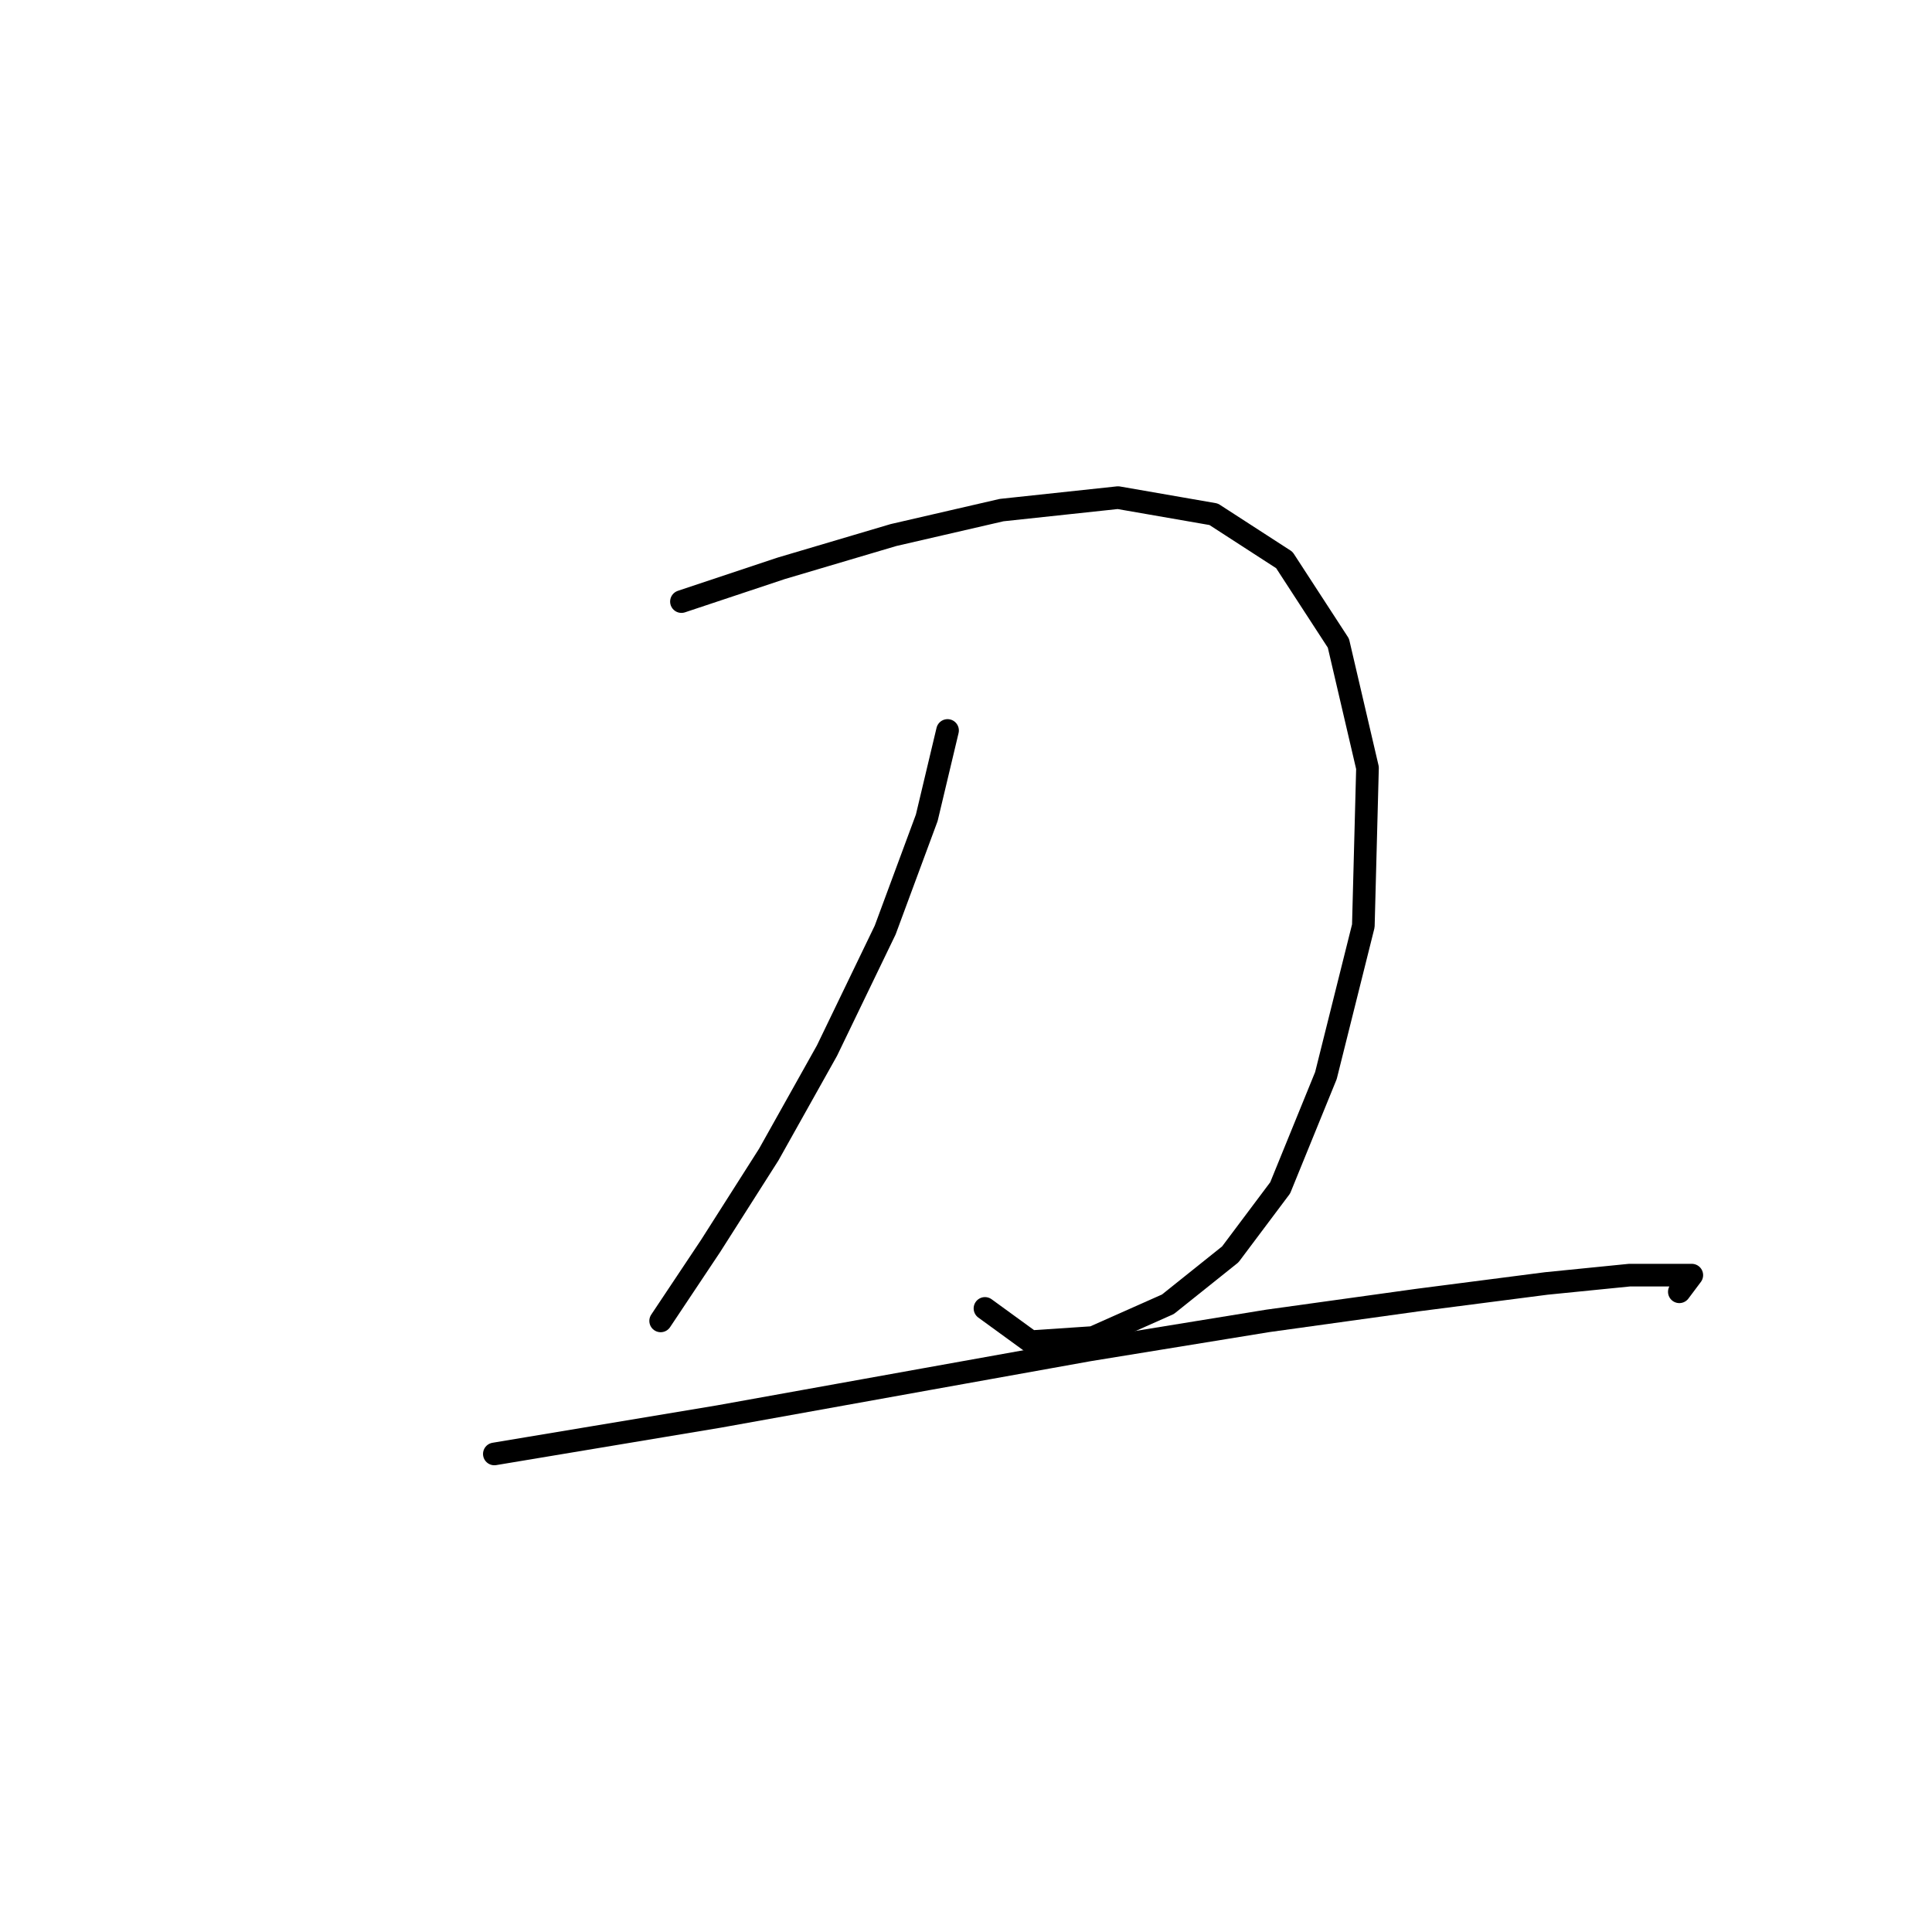 <?xml version="1.0" standalone="no"?>
    <svg width="256" height="256" xmlns="http://www.w3.org/2000/svg" version="1.1">
    <polyline stroke="black" stroke-width="3" stroke-linecap="round" fill="transparent" stroke-linejoin="round" points="90.295 79.712 103.518 75.305 118.393 70.897 132.718 67.591 148.144 65.939 160.815 68.142 170.181 74.203 177.344 85.221 181.2 101.75 180.649 122.685 175.691 142.519 169.63 157.395 163.019 166.21 154.755 172.821 144.838 177.228 136.574 177.779 130.514 173.372 130.514 173.372 " />
        <polyline stroke="black" stroke-width="3" stroke-linecap="round" fill="transparent" stroke-linejoin="round" points="125.555 96.791 122.801 108.361 117.291 123.236 109.578 139.214 101.865 152.987 94.152 165.108 87.54 175.025 87.54 175.025 " />
        <polyline stroke="black" stroke-width="3" stroke-linecap="round" fill="transparent" stroke-linejoin="round" points="65.503 192.655 78.725 190.451 95.254 187.696 122.801 182.738 144.287 178.881 167.978 175.025 187.811 172.27 204.891 170.066 215.909 168.964 221.97 168.964 224.173 168.964 222.521 171.168 222.521 171.168 " />
        </svg>